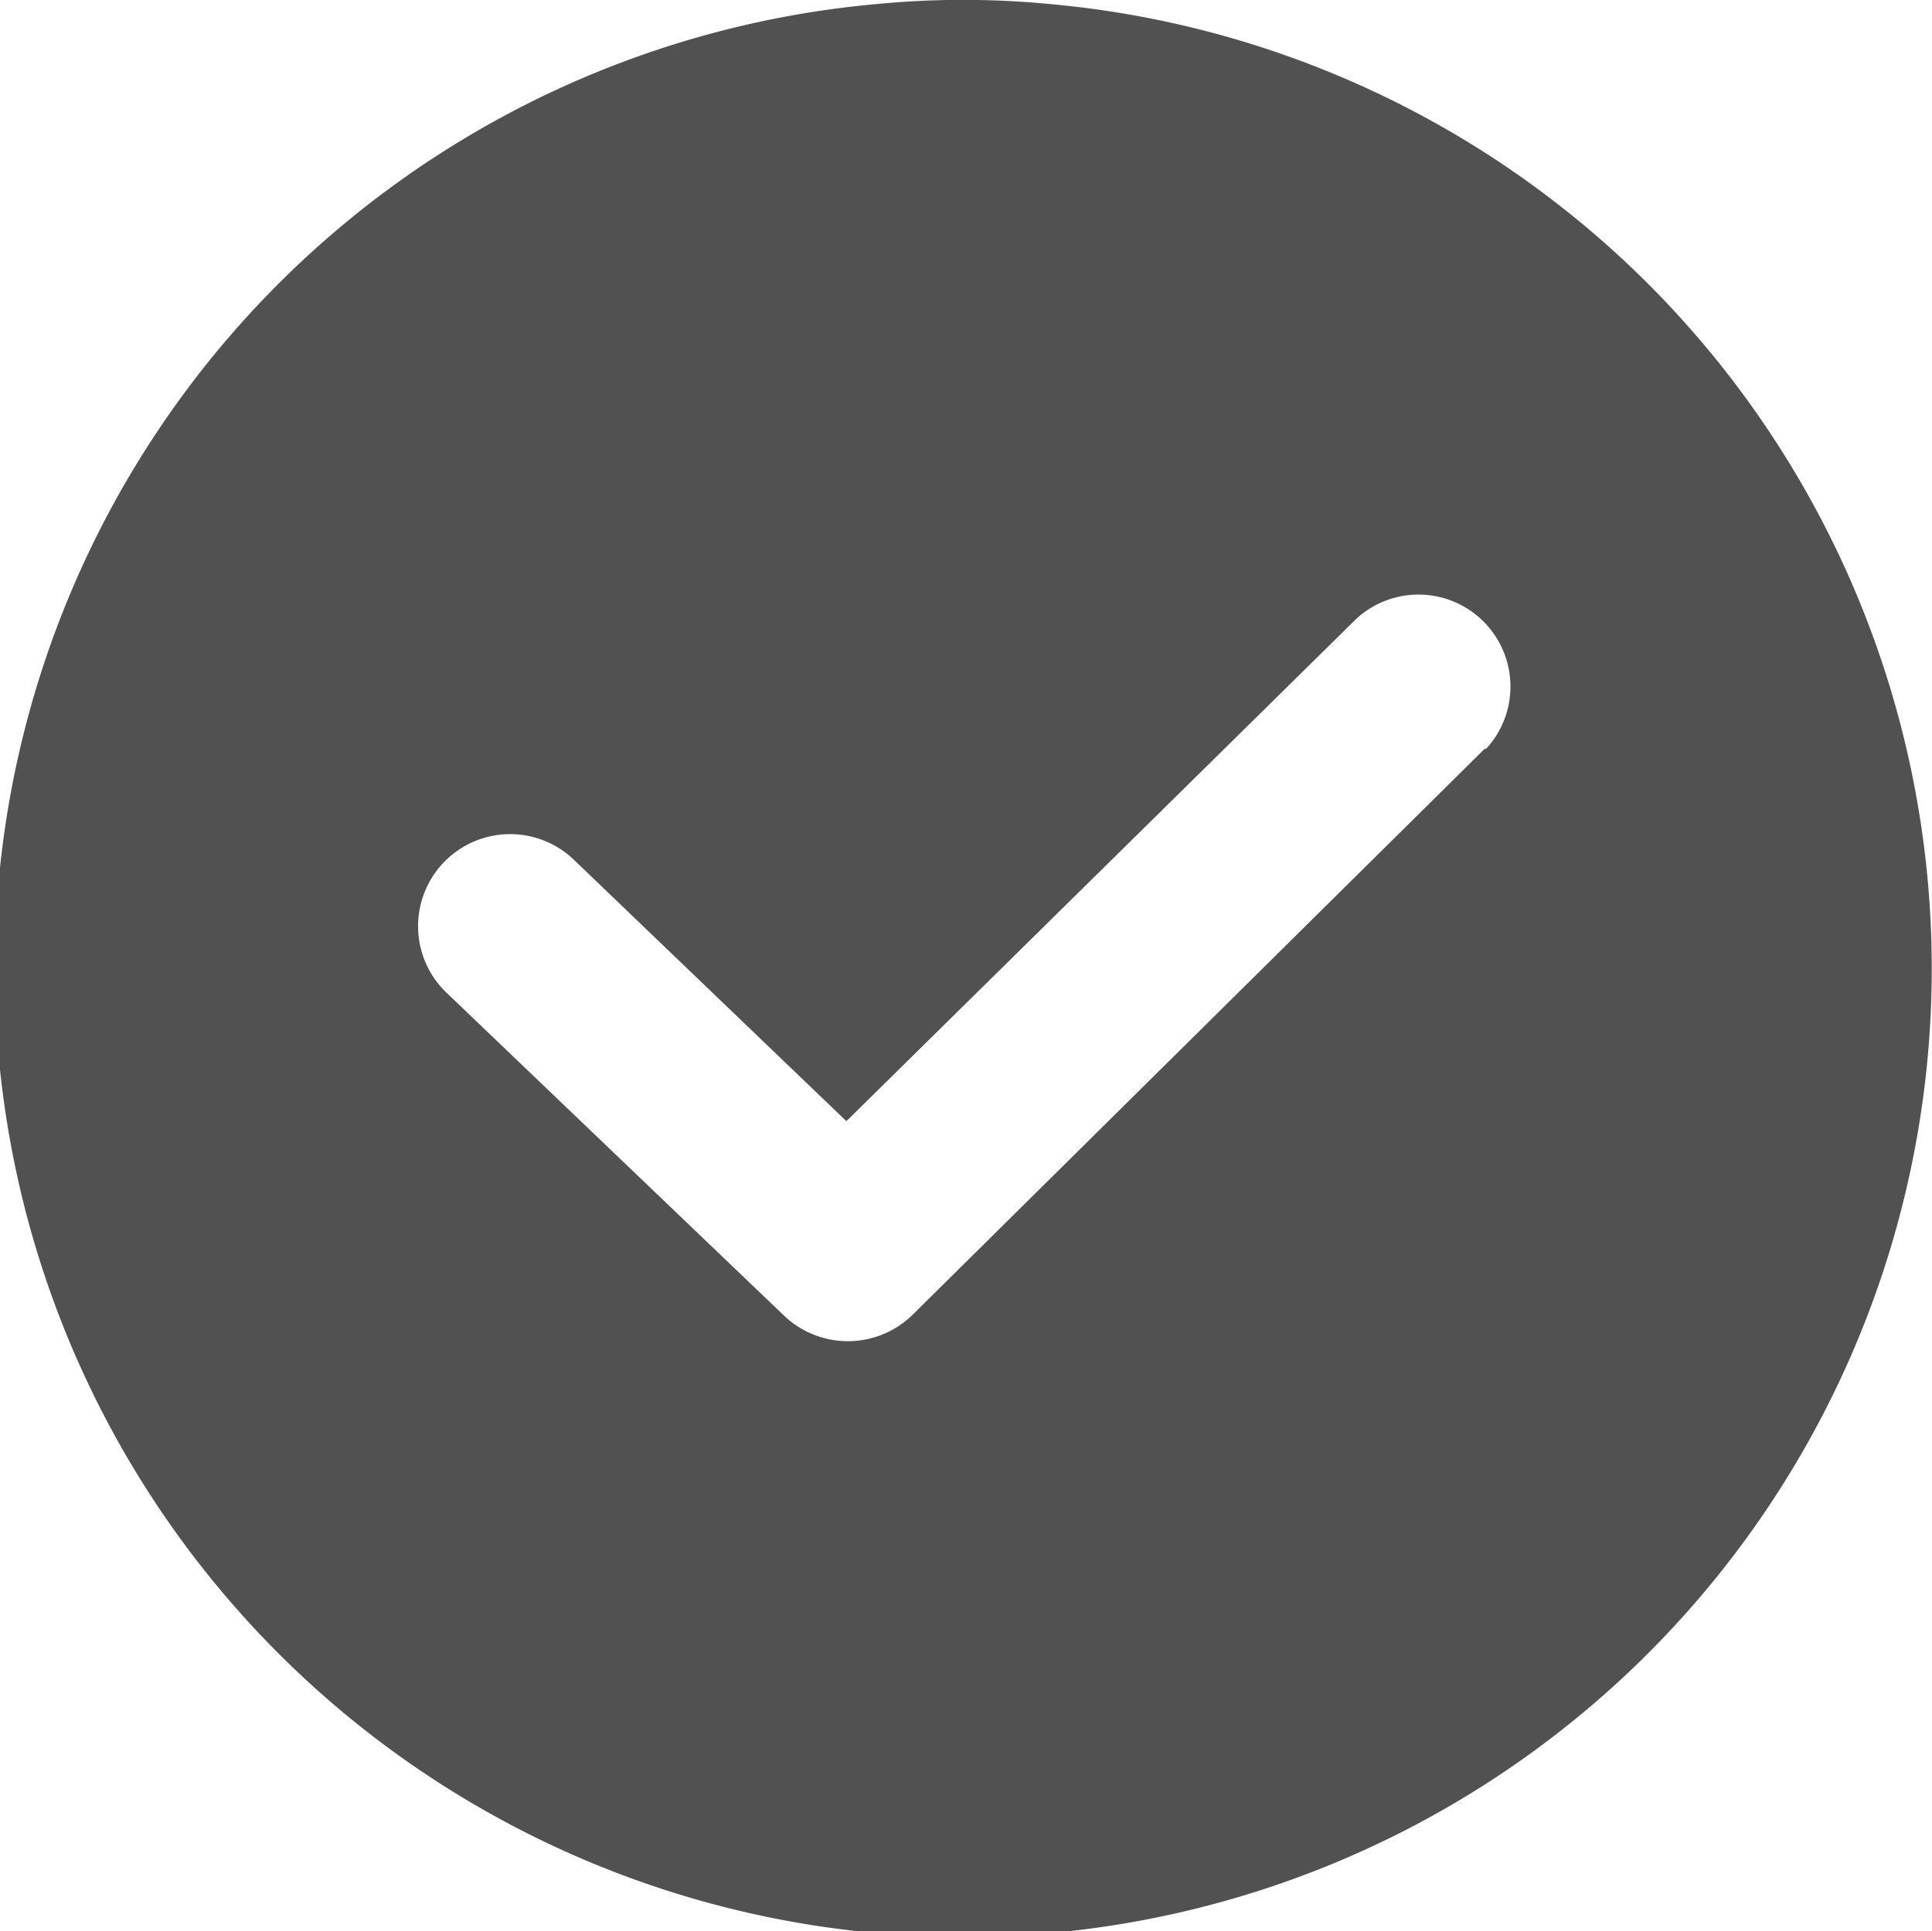 <svg xmlns="http://www.w3.org/2000/svg" viewBox="0 0 38.44 38.43"><defs><style>.cls-1{fill:#515151;}</style></defs><title>資產 30</title><g id="圖層_2" data-name="圖層 2"><g id="圖層_1-2" data-name="圖層 1"><path class="cls-1" d="M17.45.08a19.27,19.27,0,1,0,3.43,0A17.87,17.87,0,0,0,17.45.08ZM29.54,14.9,18.15,26.17a1.84,1.84,0,0,1-2.56,0L8.88,19.75a1.83,1.83,0,0,1,2.54-2.64l5.42,5.2L27,12.3a1.83,1.83,0,0,1,2.57,2.6Z"/></g></g></svg>